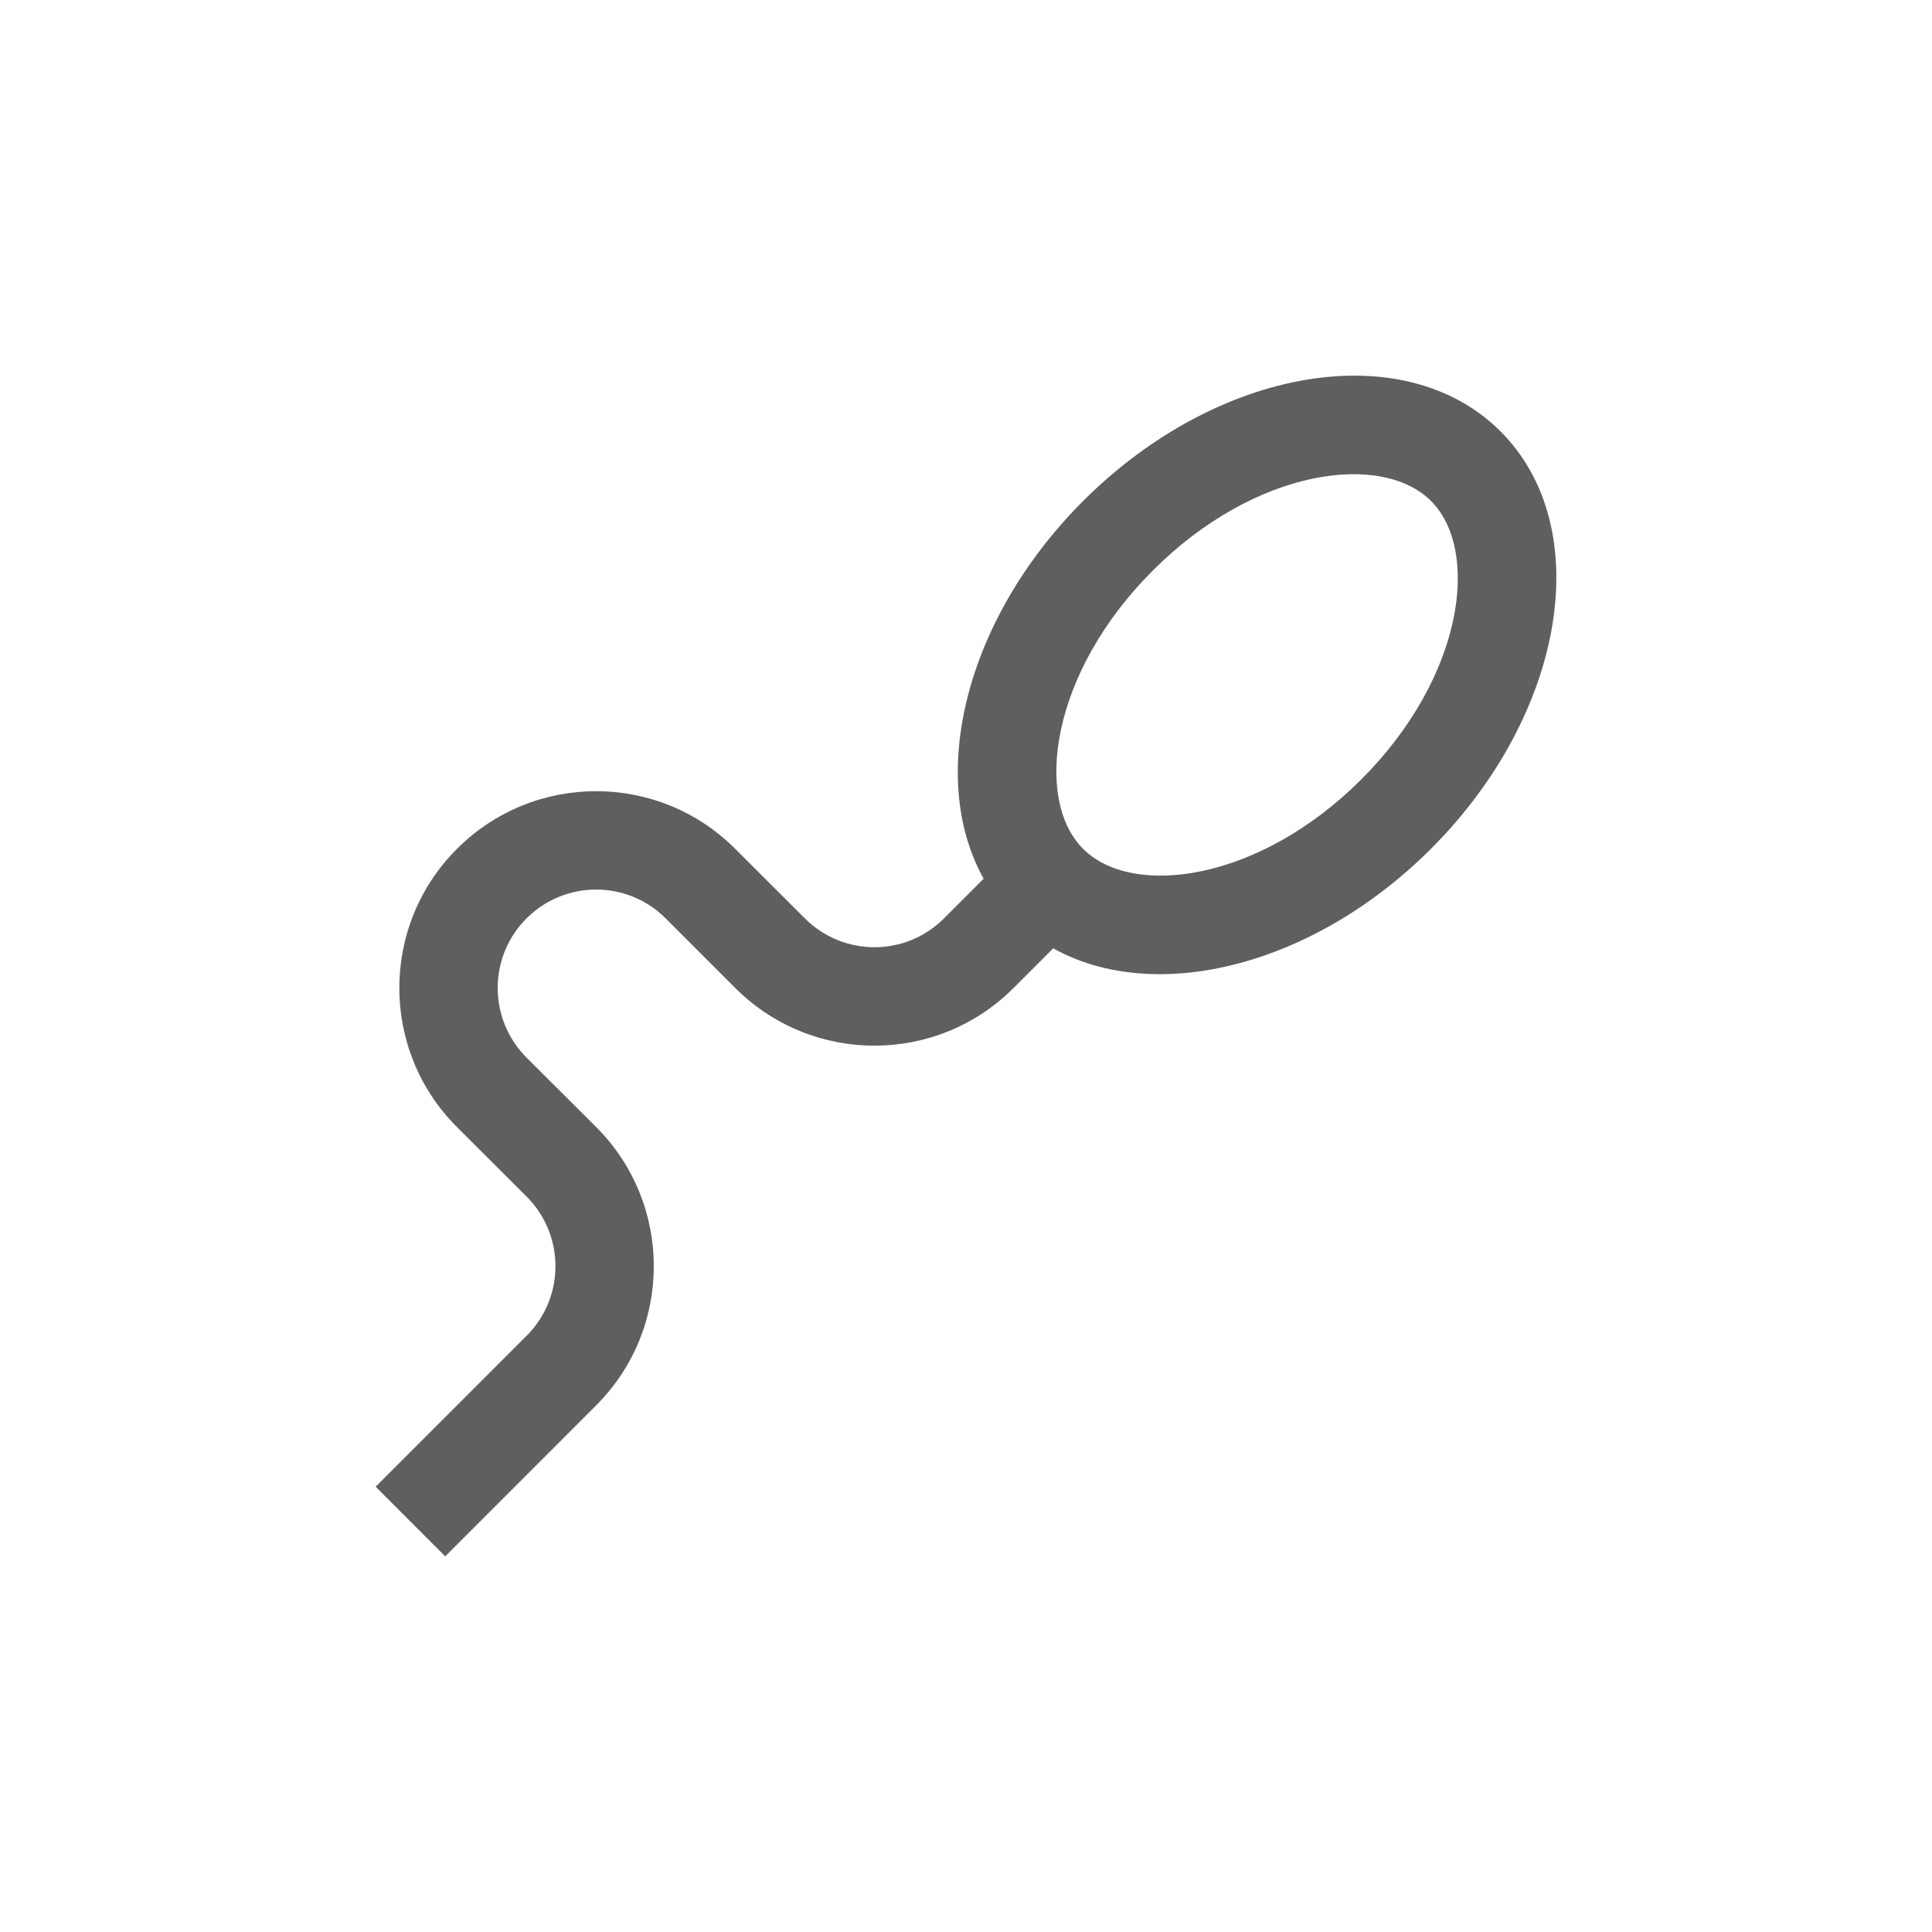<svg width="36" height="36" viewBox="0 0 36 36" fill="none" xmlns="http://www.w3.org/2000/svg">
<path d="M27.961 8.039C26.171 6.249 22.689 6.829 20.183 9.335C17.987 11.529 17.27 14.474 18.329 16.374L17.59 17.113C16.874 17.83 15.714 17.829 14.998 17.113L13.7 15.817C12.269 14.385 9.947 14.384 8.515 15.817C7.084 17.247 7.082 19.57 8.515 21.002L9.813 22.297C10.529 23.014 10.529 24.174 9.813 24.89L7 27.703L8.296 29L11.109 26.186C12.54 24.756 12.541 22.434 11.109 21.001L9.811 19.706C9.095 18.99 9.095 17.828 9.811 17.113C10.528 16.396 11.688 16.397 12.404 17.113L13.701 18.41C15.133 19.842 17.454 19.843 18.886 18.41L19.625 17.671C21.525 18.729 24.469 18.012 26.664 15.816C29.171 13.311 29.751 9.829 27.961 8.039ZM25.368 14.521C23.459 16.43 21.102 16.737 20.182 15.817C19.263 14.898 19.569 12.541 21.48 10.632C23.389 8.721 25.745 8.416 26.665 9.335C27.585 10.255 27.278 12.611 25.368 14.521Z" fill="#5F5F5F"/>
</svg>
